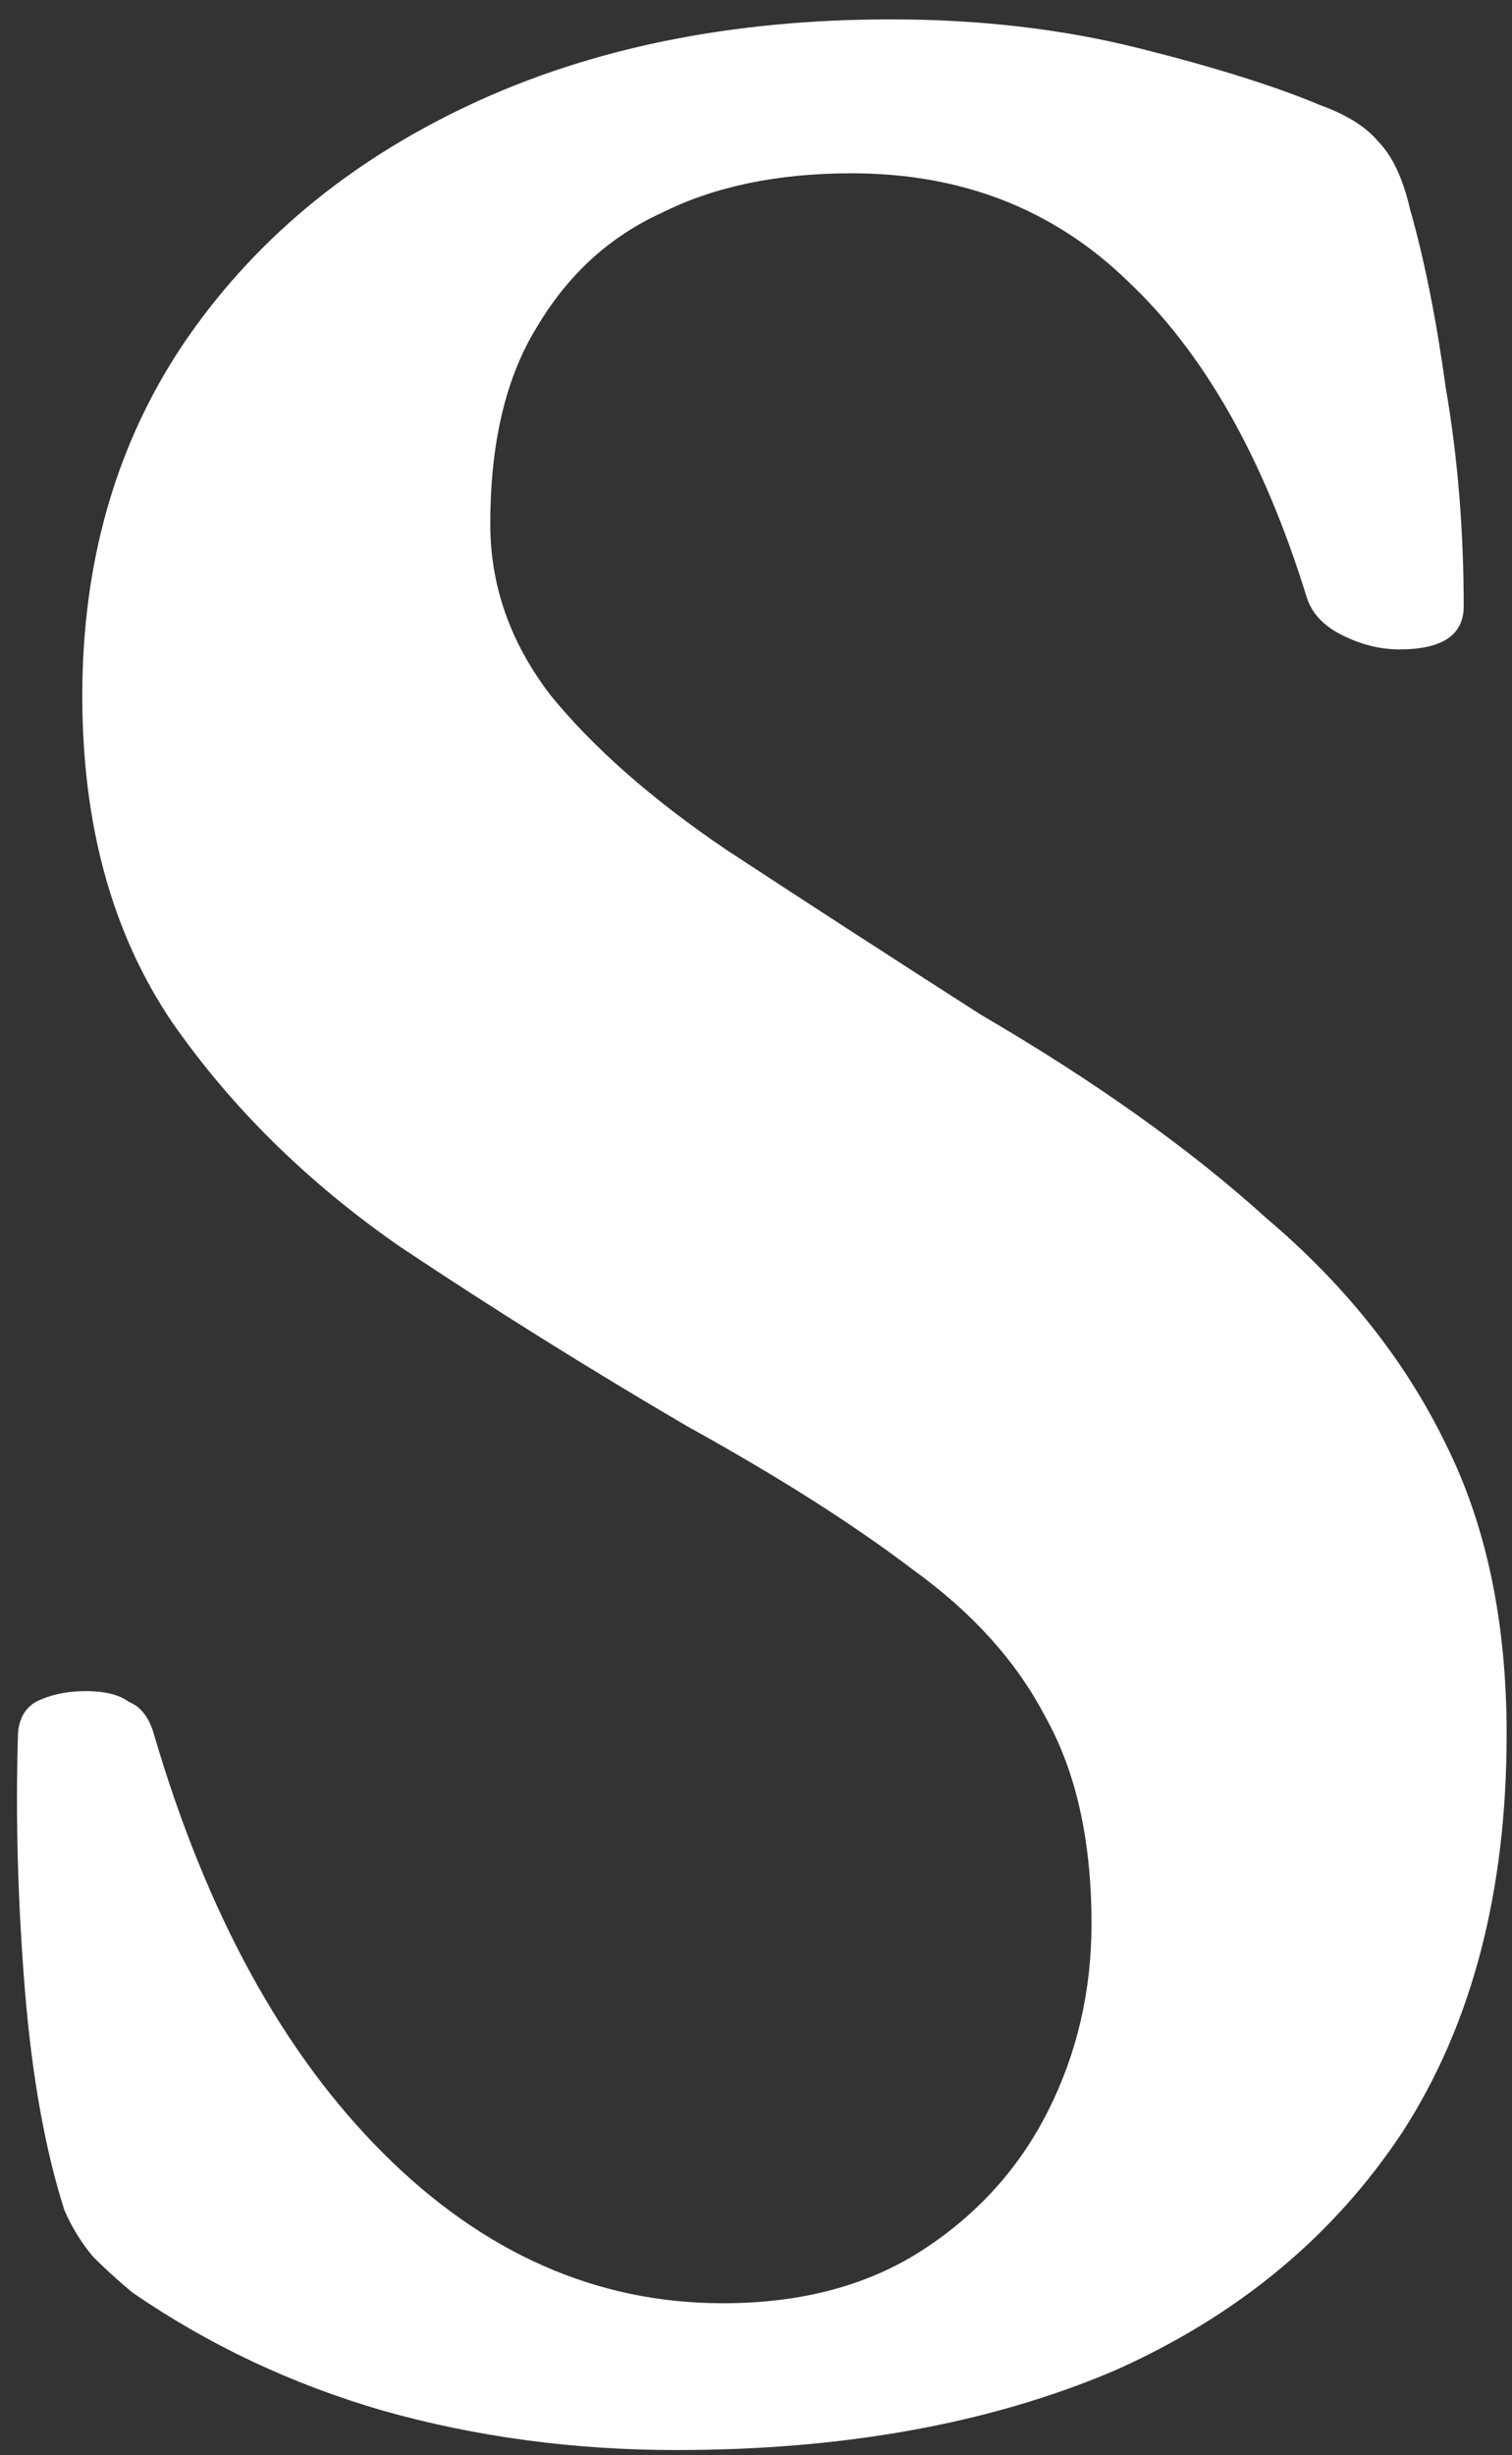 <svg width="77" height="125" viewBox="0 0 77 125" fill="none" xmlns="http://www.w3.org/2000/svg">
<rect x="0" y="0" width="77" height="125" fill="#333333" stroke="none"/>
<path d="M34.445 124.734C29.22 124.734 24.239 124.066 19.5 122.729C14.883 121.392 10.631 119.388 6.743 116.715C6.014 116.107 5.346 115.5 4.738 114.892C4.131 114.163 3.645 113.373 3.28 112.523C2.308 109.485 1.64 105.78 1.275 101.406C0.911 96.91 0.789 92.597 0.911 88.466C0.911 87.615 1.215 87.008 1.822 86.644C2.551 86.279 3.402 86.097 4.374 86.097C5.346 86.097 6.075 86.279 6.561 86.644C7.168 86.886 7.593 87.433 7.836 88.284C10.509 97.396 14.397 104.504 19.5 109.607C24.603 114.71 30.375 117.261 36.814 117.261C40.824 117.261 44.226 116.35 47.02 114.528C49.815 112.705 51.941 110.336 53.399 107.42C54.857 104.504 55.586 101.345 55.586 97.943C55.586 93.691 54.796 90.167 53.217 87.373C51.759 84.578 49.511 82.087 46.473 79.9C43.436 77.592 39.609 75.162 34.992 72.61C30.01 69.694 25.15 66.657 20.412 63.498C15.673 60.217 11.785 56.39 8.748 52.016C5.71 47.52 4.191 41.992 4.191 35.431C4.191 28.627 5.892 22.674 9.294 17.571C12.818 12.346 17.678 8.276 23.874 5.36C30.071 2.444 37.239 0.986 45.38 0.986C49.875 0.986 54.067 1.472 57.955 2.444C61.843 3.416 64.941 4.388 67.25 5.36C68.586 5.846 69.558 6.453 70.166 7.182C70.895 7.912 71.442 9.066 71.806 10.645C72.535 13.197 73.143 16.234 73.629 19.758C74.236 23.281 74.54 26.987 74.54 30.875C74.54 32.333 73.446 33.062 71.259 33.062C70.287 33.062 69.315 32.819 68.343 32.333C67.371 31.847 66.764 31.179 66.521 30.328C64.334 23.281 61.296 17.935 57.408 14.29C53.642 10.645 48.964 8.823 43.375 8.823C39.609 8.823 36.389 9.491 33.716 10.828C31.043 12.043 28.917 13.986 27.337 16.66C25.758 19.211 24.968 22.552 24.968 26.683C24.968 29.842 26.001 32.758 28.066 35.431C30.253 38.104 33.23 40.717 36.996 43.268C40.884 45.819 45.198 48.614 49.936 51.651C55.768 55.053 60.628 58.516 64.516 62.04C68.526 65.442 71.563 69.269 73.629 73.522C75.694 77.653 76.727 82.573 76.727 88.284C76.727 96.303 74.965 103.046 71.442 108.513C67.918 113.859 62.997 117.93 56.679 120.724C50.361 123.397 42.95 124.734 34.445 124.734Z" fill="white"/>
</svg>
